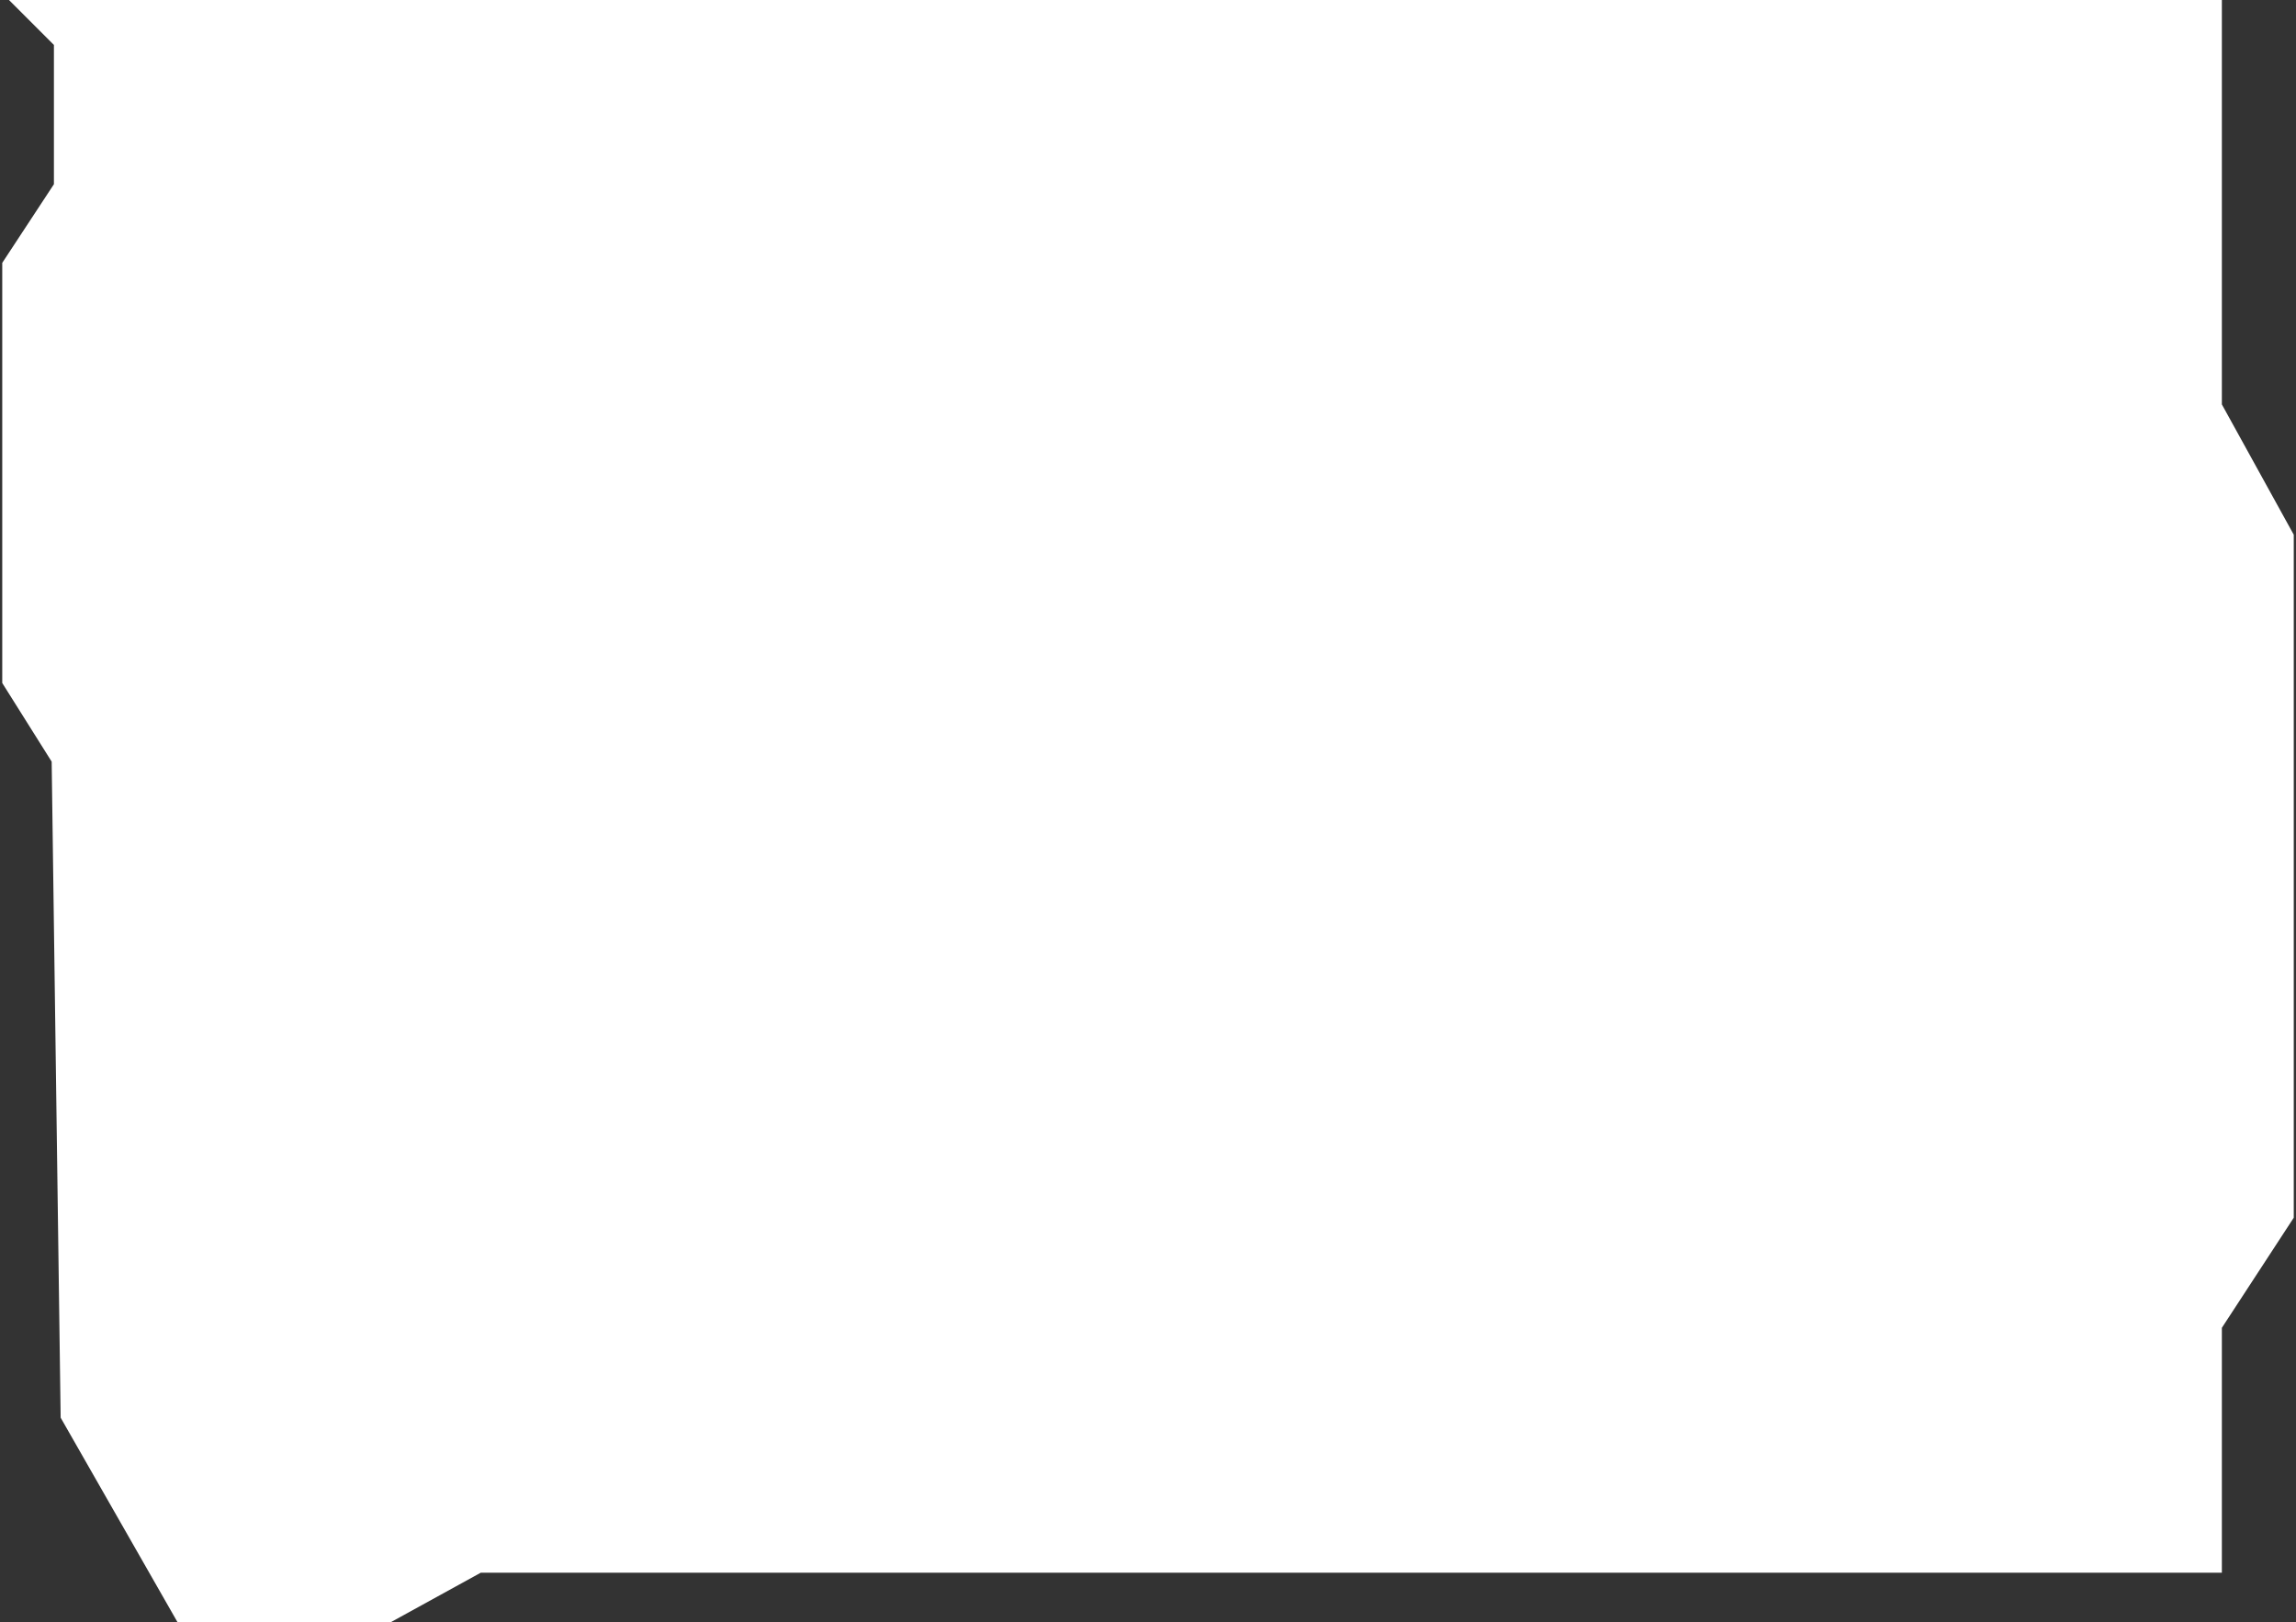 <svg viewBox="0 0 511 361" fill="currentColor" xmlns="http://www.w3.org/2000/svg"><rect x="0" y="0" width="511" height="361" fill="#333333" stroke="none"/><path d="M12 10L2 0H494.5V90L510.5 119V271L494.5 295.5V350H107L87 361H39.5L13.5 315.5L11.5 169.5L0.5 152V58.5L12 41V10Z" fill="white"/></svg>